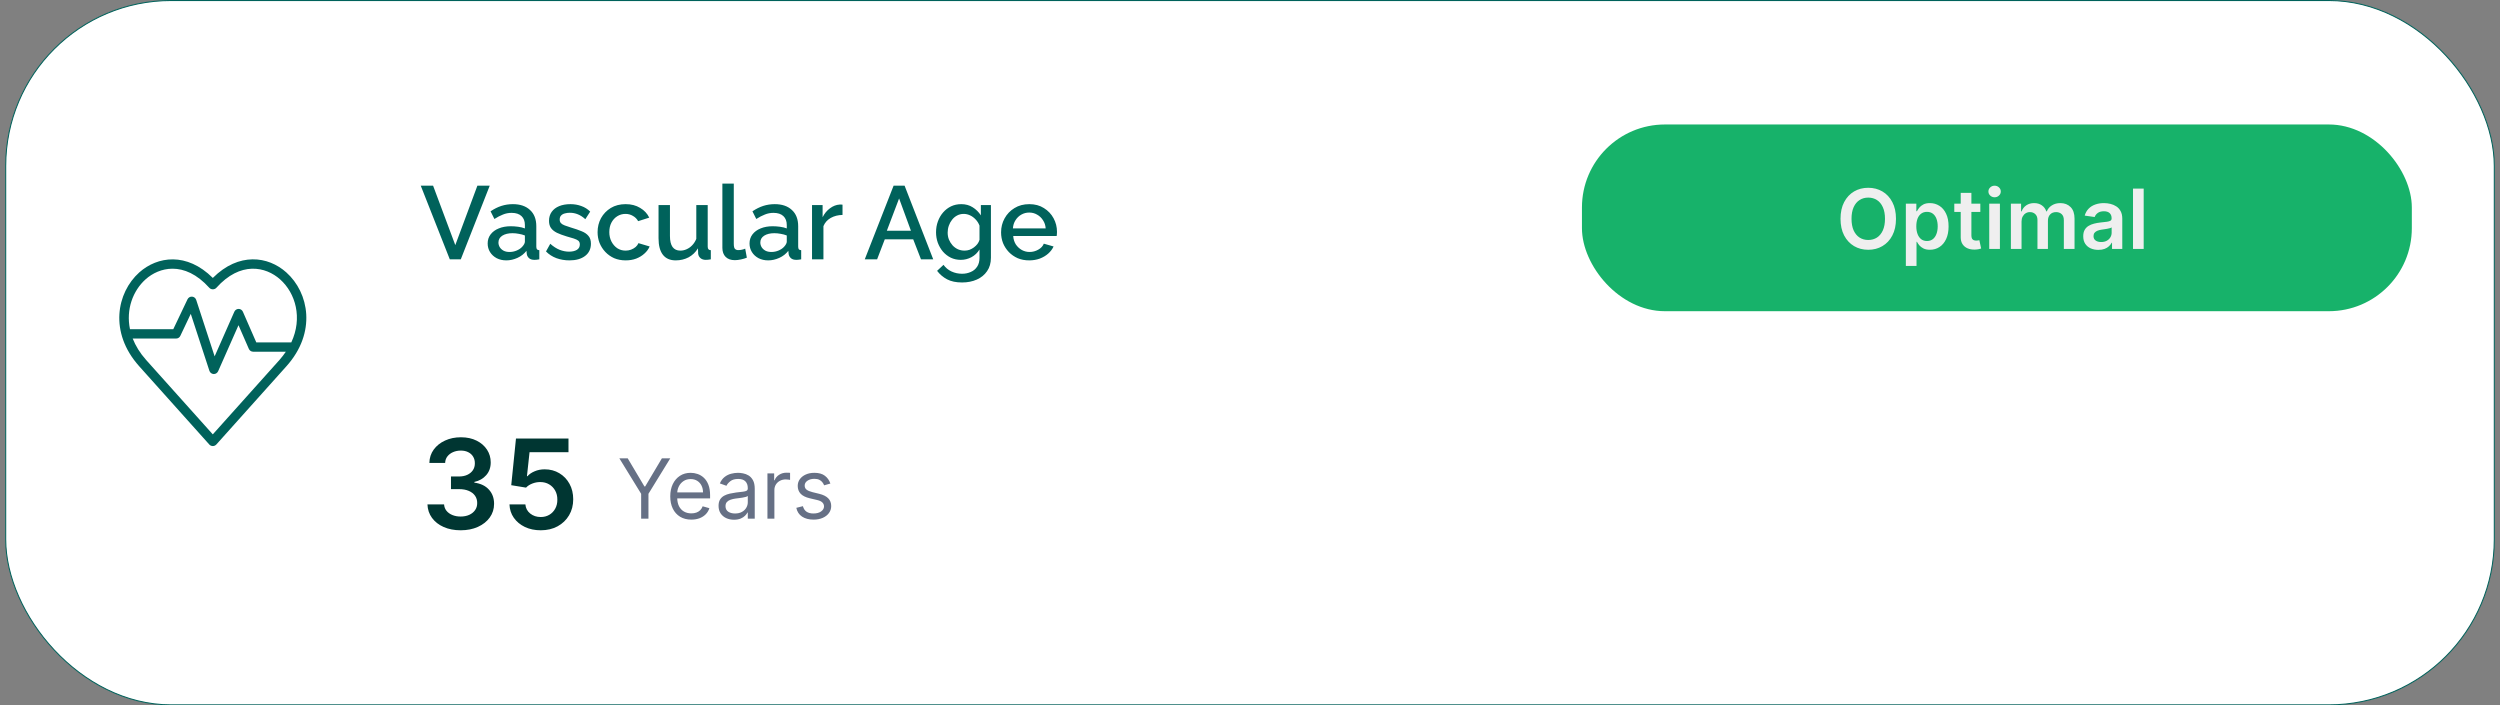 <svg width="241" height="68" viewBox="0 0 241 68" fill="none" xmlns="http://www.w3.org/2000/svg">
<rect x="0" y="0" width="241" height="68" fill="#808080" stroke="none"/>
<rect x="0.55" y="0.05" width="239.9" height="67.9" rx="15.95" fill="white"/>
<rect x="0.55" y="0.05" width="239.9" height="67.9" rx="15.95" stroke="#00625B" stroke-width="0.1"/>
<path d="M27.603 26.262C25.852 24.692 23.022 24.291 20.515 26.793C18.008 24.295 15.181 24.696 13.426 26.262C11.248 28.216 10.5 32.045 13.413 35.3L20.177 42.852C20.262 42.946 20.384 43 20.515 43C20.646 43 20.762 42.946 20.852 42.852L27.617 35.3C30.529 32.05 29.787 28.215 27.603 26.262ZM14.029 26.933C14.695 26.335 15.609 25.903 16.635 25.903C17.742 25.903 18.975 26.407 20.182 27.748C20.353 27.937 20.682 27.937 20.853 27.748C23.171 25.16 25.615 25.692 27.006 26.934C28.5 28.271 29.18 30.656 28.082 33.006H24.706L23.414 30.049C23.342 29.887 23.18 29.779 23.005 29.779C22.825 29.779 22.667 29.882 22.59 30.049L20.691 34.352L18.913 28.906C18.855 28.73 18.697 28.609 18.512 28.595C18.323 28.586 18.157 28.686 18.076 28.852L16.703 31.737L12.53 31.735C12.135 29.831 12.81 28.031 14.029 26.932L14.029 26.933ZM20.515 41.876L14.083 34.697C13.485 34.026 13.066 33.329 12.791 32.635H16.977C17.153 32.635 17.31 32.537 17.382 32.379L18.391 30.255L20.186 35.746C20.245 35.922 20.407 36.047 20.591 36.057H20.614C20.79 36.057 20.952 35.953 21.029 35.786L22.991 31.349L23.99 33.635C24.062 33.797 24.224 33.905 24.404 33.905H27.555C27.375 34.17 27.176 34.435 26.943 34.697L20.511 41.876H20.515Z" fill="#00625B"/>
<path d="M41.75 17.9L43.89 23.63L46.02 17.9H47.21L44.42 25H43.36L40.56 17.9H41.75ZM47.011 23.47C47.011 23.137 47.104 22.847 47.291 22.6C47.484 22.347 47.747 22.153 48.081 22.02C48.414 21.88 48.8 21.81 49.24 21.81C49.474 21.81 49.711 21.827 49.95 21.86C50.197 21.893 50.414 21.947 50.6 22.02V21.69C50.6 21.323 50.49 21.037 50.27 20.83C50.05 20.623 49.734 20.52 49.321 20.52C49.027 20.52 48.751 20.573 48.49 20.68C48.23 20.78 47.954 20.923 47.66 21.11L47.291 20.37C47.637 20.137 47.984 19.963 48.331 19.85C48.684 19.737 49.054 19.68 49.441 19.68C50.141 19.68 50.691 19.867 51.09 20.24C51.497 20.607 51.7 21.13 51.7 21.81V23.76C51.7 23.887 51.721 23.977 51.761 24.03C51.807 24.083 51.884 24.113 51.99 24.12V25C51.891 25.02 51.8 25.033 51.721 25.04C51.641 25.047 51.574 25.05 51.52 25.05C51.287 25.05 51.111 24.993 50.99 24.88C50.87 24.767 50.8 24.633 50.781 24.48L50.751 24.18C50.524 24.473 50.234 24.7 49.88 24.86C49.527 25.02 49.17 25.1 48.81 25.1C48.464 25.1 48.154 25.03 47.88 24.89C47.607 24.743 47.394 24.547 47.24 24.3C47.087 24.053 47.011 23.777 47.011 23.47ZM50.34 23.79C50.42 23.703 50.484 23.617 50.531 23.53C50.577 23.443 50.6 23.367 50.6 23.3V22.7C50.414 22.627 50.217 22.573 50.011 22.54C49.804 22.5 49.6 22.48 49.401 22.48C49.001 22.48 48.674 22.56 48.42 22.72C48.174 22.88 48.05 23.1 48.05 23.38C48.05 23.533 48.09 23.68 48.17 23.82C48.257 23.96 48.377 24.073 48.531 24.16C48.691 24.247 48.887 24.29 49.12 24.29C49.361 24.29 49.59 24.243 49.81 24.15C50.031 24.057 50.207 23.937 50.34 23.79ZM54.895 25.1C54.455 25.1 54.038 25.03 53.645 24.89C53.252 24.743 52.915 24.527 52.635 24.24L53.045 23.5C53.345 23.767 53.645 23.96 53.945 24.08C54.252 24.2 54.555 24.26 54.855 24.26C55.162 24.26 55.412 24.203 55.605 24.09C55.798 23.97 55.895 23.797 55.895 23.57C55.895 23.403 55.845 23.28 55.745 23.2C55.645 23.12 55.498 23.05 55.305 22.99C55.118 22.93 54.892 22.863 54.625 22.79C54.252 22.677 53.938 22.56 53.685 22.44C53.432 22.313 53.242 22.16 53.115 21.98C52.988 21.8 52.925 21.57 52.925 21.29C52.925 20.95 53.012 20.66 53.185 20.42C53.358 20.18 53.598 19.997 53.905 19.87C54.218 19.743 54.578 19.68 54.985 19.68C55.365 19.68 55.715 19.74 56.035 19.86C56.362 19.973 56.648 20.153 56.895 20.4L56.425 21.13C56.192 20.917 55.952 20.76 55.705 20.66C55.465 20.56 55.205 20.51 54.925 20.51C54.765 20.51 54.612 20.53 54.465 20.57C54.318 20.603 54.195 20.67 54.095 20.77C54.002 20.863 53.955 20.997 53.955 21.17C53.955 21.31 53.995 21.423 54.075 21.51C54.155 21.597 54.275 21.67 54.435 21.73C54.595 21.79 54.792 21.857 55.025 21.93C55.432 22.05 55.778 22.17 56.065 22.29C56.352 22.403 56.572 22.553 56.725 22.74C56.885 22.92 56.965 23.17 56.965 23.49C56.965 23.997 56.775 24.393 56.395 24.68C56.022 24.96 55.522 25.1 54.895 25.1ZM60.317 25.1C59.91 25.1 59.54 25.03 59.207 24.89C58.88 24.743 58.597 24.543 58.357 24.29C58.117 24.037 57.93 23.747 57.797 23.42C57.67 23.093 57.607 22.747 57.607 22.38C57.607 21.887 57.717 21.437 57.937 21.03C58.164 20.623 58.477 20.297 58.877 20.05C59.284 19.803 59.764 19.68 60.317 19.68C60.85 19.68 61.314 19.8 61.707 20.04C62.107 20.273 62.4 20.587 62.587 20.98L61.517 21.32C61.397 21.1 61.227 20.93 61.007 20.81C60.794 20.683 60.557 20.62 60.297 20.62C60.004 20.62 59.737 20.697 59.497 20.85C59.264 20.997 59.077 21.203 58.937 21.47C58.804 21.73 58.737 22.033 58.737 22.38C58.737 22.713 58.807 23.017 58.947 23.29C59.087 23.557 59.274 23.77 59.507 23.93C59.747 24.083 60.014 24.16 60.307 24.16C60.487 24.16 60.66 24.13 60.827 24.07C61 24.003 61.15 23.917 61.277 23.81C61.404 23.697 61.494 23.573 61.547 23.44L62.627 23.76C62.514 24.02 62.344 24.25 62.117 24.45C61.897 24.65 61.634 24.81 61.327 24.93C61.027 25.043 60.69 25.1 60.317 25.1ZM63.483 22.97V19.77H64.583V22.75C64.583 23.217 64.666 23.57 64.833 23.81C65.006 24.043 65.256 24.16 65.583 24.16C65.79 24.16 65.99 24.117 66.183 24.03C66.383 23.943 66.563 23.817 66.723 23.65C66.89 23.477 67.023 23.27 67.123 23.03V19.77H68.223V23.76C68.223 23.887 68.246 23.977 68.293 24.03C68.34 24.083 68.416 24.113 68.523 24.12V25C68.41 25.02 68.316 25.033 68.243 25.04C68.17 25.047 68.1 25.05 68.033 25.05C67.833 25.05 67.666 24.997 67.533 24.89C67.4 24.777 67.323 24.633 67.303 24.46L67.283 23.94C67.05 24.32 66.746 24.61 66.373 24.81C66 25.003 65.59 25.1 65.143 25.1C64.596 25.1 64.183 24.92 63.903 24.56C63.623 24.2 63.483 23.67 63.483 22.97ZM69.637 17.7H70.737V23.49C70.737 23.757 70.777 23.927 70.857 24C70.937 24.073 71.037 24.11 71.157 24.11C71.29 24.11 71.413 24.097 71.527 24.07C71.647 24.043 71.75 24.01 71.837 23.97L71.997 24.84C71.837 24.907 71.647 24.963 71.427 25.01C71.207 25.057 71.01 25.08 70.837 25.08C70.463 25.08 70.17 24.977 69.957 24.77C69.743 24.557 69.637 24.263 69.637 23.89V17.7ZM72.255 23.47C72.255 23.137 72.348 22.847 72.535 22.6C72.728 22.347 72.991 22.153 73.325 22.02C73.658 21.88 74.045 21.81 74.485 21.81C74.718 21.81 74.955 21.827 75.195 21.86C75.441 21.893 75.658 21.947 75.845 22.02V21.69C75.845 21.323 75.735 21.037 75.515 20.83C75.295 20.623 74.978 20.52 74.565 20.52C74.271 20.52 73.995 20.573 73.735 20.68C73.475 20.78 73.198 20.923 72.905 21.11L72.535 20.37C72.881 20.137 73.228 19.963 73.575 19.85C73.928 19.737 74.298 19.68 74.685 19.68C75.385 19.68 75.935 19.867 76.335 20.24C76.741 20.607 76.945 21.13 76.945 21.81V23.76C76.945 23.887 76.965 23.977 77.005 24.03C77.051 24.083 77.128 24.113 77.235 24.12V25C77.135 25.02 77.045 25.033 76.965 25.04C76.885 25.047 76.818 25.05 76.765 25.05C76.531 25.05 76.355 24.993 76.235 24.88C76.115 24.767 76.045 24.633 76.025 24.48L75.995 24.18C75.768 24.473 75.478 24.7 75.125 24.86C74.771 25.02 74.415 25.1 74.055 25.1C73.708 25.1 73.398 25.03 73.125 24.89C72.851 24.743 72.638 24.547 72.485 24.3C72.331 24.053 72.255 23.777 72.255 23.47ZM75.585 23.79C75.665 23.703 75.728 23.617 75.775 23.53C75.821 23.443 75.845 23.367 75.845 23.3V22.7C75.658 22.627 75.461 22.573 75.255 22.54C75.048 22.5 74.845 22.48 74.645 22.48C74.245 22.48 73.918 22.56 73.665 22.72C73.418 22.88 73.295 23.1 73.295 23.38C73.295 23.533 73.335 23.68 73.415 23.82C73.501 23.96 73.621 24.073 73.775 24.16C73.935 24.247 74.131 24.29 74.365 24.29C74.605 24.29 74.835 24.243 75.055 24.15C75.275 24.057 75.451 23.937 75.585 23.79ZM81.219 20.72C80.793 20.727 80.412 20.823 80.079 21.01C79.752 21.197 79.519 21.46 79.379 21.8V25H78.279V19.77H79.299V20.94C79.479 20.58 79.716 20.293 80.009 20.08C80.302 19.86 80.612 19.74 80.939 19.72C81.006 19.72 81.059 19.72 81.099 19.72C81.146 19.72 81.186 19.723 81.219 19.73V20.72ZM86.143 17.9H87.203L89.963 25H88.783L88.033 23.07H85.293L84.553 25H83.363L86.143 17.9ZM87.813 22.24L86.673 19.13L85.493 22.24H87.813ZM92.624 25.05C92.271 25.05 91.948 24.98 91.654 24.84C91.361 24.693 91.108 24.497 90.894 24.25C90.688 24.003 90.525 23.72 90.404 23.4C90.291 23.08 90.234 22.743 90.234 22.39C90.234 22.017 90.294 21.667 90.415 21.34C90.534 21.013 90.701 20.727 90.915 20.48C91.135 20.227 91.391 20.03 91.684 19.89C91.978 19.75 92.305 19.68 92.665 19.68C93.085 19.68 93.451 19.78 93.764 19.98C94.085 20.18 94.348 20.44 94.555 20.76V19.77H95.525V24.85C95.525 25.357 95.401 25.787 95.154 26.14C94.915 26.493 94.585 26.763 94.165 26.95C93.745 27.137 93.271 27.23 92.745 27.23C92.165 27.23 91.684 27.13 91.305 26.93C90.924 26.73 90.601 26.457 90.335 26.11L90.954 25.53C91.154 25.81 91.411 26.023 91.725 26.17C92.044 26.317 92.385 26.39 92.745 26.39C93.044 26.39 93.321 26.333 93.575 26.22C93.835 26.113 94.041 25.943 94.195 25.71C94.348 25.483 94.424 25.197 94.424 24.85V24.05C94.238 24.363 93.981 24.61 93.654 24.79C93.328 24.963 92.984 25.05 92.624 25.05ZM92.984 24.16C93.151 24.16 93.311 24.133 93.465 24.08C93.618 24.02 93.758 23.943 93.885 23.85C94.018 23.75 94.131 23.64 94.225 23.52C94.318 23.393 94.385 23.26 94.424 23.12V21.75C94.338 21.523 94.215 21.327 94.055 21.16C93.894 20.987 93.715 20.853 93.514 20.76C93.314 20.667 93.111 20.62 92.904 20.62C92.665 20.62 92.448 20.673 92.254 20.78C92.068 20.88 91.908 21.017 91.775 21.19C91.641 21.357 91.538 21.547 91.465 21.76C91.391 21.973 91.355 22.193 91.355 22.42C91.355 22.66 91.394 22.883 91.475 23.09C91.561 23.297 91.678 23.483 91.825 23.65C91.971 23.81 92.144 23.937 92.344 24.03C92.544 24.117 92.758 24.16 92.984 24.16ZM99.214 25.1C98.807 25.1 98.437 25.03 98.104 24.89C97.777 24.743 97.494 24.547 97.254 24.3C97.014 24.047 96.827 23.76 96.694 23.44C96.567 23.113 96.504 22.767 96.504 22.4C96.504 21.907 96.617 21.457 96.844 21.05C97.07 20.637 97.387 20.307 97.794 20.06C98.2 19.807 98.677 19.68 99.224 19.68C99.77 19.68 100.24 19.807 100.634 20.06C101.034 20.307 101.344 20.633 101.564 21.04C101.784 21.447 101.894 21.883 101.894 22.35C101.894 22.43 101.89 22.507 101.884 22.58C101.877 22.647 101.87 22.703 101.864 22.75H97.674C97.694 23.057 97.777 23.327 97.924 23.56C98.077 23.787 98.27 23.967 98.504 24.1C98.737 24.227 98.987 24.29 99.254 24.29C99.547 24.29 99.824 24.217 100.084 24.07C100.35 23.923 100.53 23.73 100.624 23.49L101.564 23.76C101.45 24.013 101.277 24.243 101.044 24.45C100.817 24.65 100.547 24.81 100.234 24.93C99.92 25.043 99.58 25.1 99.214 25.1ZM97.644 22.02H100.804C100.784 21.72 100.697 21.457 100.544 21.23C100.397 20.997 100.207 20.817 99.974 20.69C99.747 20.557 99.494 20.49 99.214 20.49C98.94 20.49 98.687 20.557 98.454 20.69C98.227 20.817 98.04 20.997 97.894 21.23C97.747 21.457 97.664 21.72 97.644 22.02Z" fill="#00625B"/>
<rect x="152.5" y="12" width="80" height="18" rx="8" fill="#17B26A"/>
<path d="M182.773 21.091C182.773 21.718 182.655 22.255 182.42 22.702C182.188 23.147 181.869 23.488 181.466 23.724C181.064 23.961 180.609 24.079 180.099 24.079C179.59 24.079 179.134 23.961 178.73 23.724C178.329 23.486 178.01 23.144 177.776 22.699C177.543 22.252 177.426 21.716 177.426 21.091C177.426 20.464 177.543 19.928 177.776 19.483C178.01 19.036 178.329 18.694 178.73 18.457C179.134 18.221 179.59 18.102 180.099 18.102C180.609 18.102 181.064 18.221 181.466 18.457C181.869 18.694 182.188 19.036 182.42 19.483C182.655 19.928 182.773 20.464 182.773 21.091ZM181.713 21.091C181.713 20.65 181.644 20.277 181.506 19.974C181.369 19.669 181.18 19.439 180.938 19.284C180.695 19.127 180.416 19.048 180.099 19.048C179.783 19.048 179.504 19.127 179.261 19.284C179.019 19.439 178.829 19.669 178.69 19.974C178.554 20.277 178.486 20.65 178.486 21.091C178.486 21.532 178.554 21.905 178.69 22.21C178.829 22.513 179.019 22.743 179.261 22.901C179.504 23.056 179.783 23.134 180.099 23.134C180.416 23.134 180.695 23.056 180.938 22.901C181.18 22.743 181.369 22.513 181.506 22.21C181.644 21.905 181.713 21.532 181.713 21.091ZM183.724 25.636V19.636H184.735V20.358H184.795C184.848 20.252 184.923 20.139 185.019 20.02C185.116 19.899 185.246 19.796 185.411 19.71C185.576 19.623 185.786 19.579 186.042 19.579C186.379 19.579 186.683 19.666 186.954 19.838C187.227 20.009 187.442 20.261 187.602 20.597C187.763 20.93 187.843 21.339 187.843 21.824C187.843 22.303 187.764 22.71 187.607 23.046C187.45 23.381 187.236 23.636 186.965 23.812C186.694 23.989 186.388 24.077 186.045 24.077C185.795 24.077 185.587 24.035 185.423 23.952C185.258 23.868 185.125 23.768 185.025 23.651C184.926 23.531 184.85 23.419 184.795 23.312H184.752V25.636H183.724ZM184.732 21.818C184.732 22.1 184.772 22.348 184.852 22.56C184.933 22.772 185.049 22.938 185.201 23.057C185.354 23.174 185.54 23.233 185.758 23.233C185.985 23.233 186.175 23.172 186.329 23.051C186.482 22.928 186.598 22.76 186.675 22.548C186.755 22.334 186.795 22.091 186.795 21.818C186.795 21.547 186.756 21.307 186.678 21.097C186.601 20.886 186.485 20.722 186.332 20.602C186.178 20.483 185.987 20.423 185.758 20.423C185.538 20.423 185.352 20.481 185.198 20.597C185.045 20.712 184.928 20.874 184.849 21.082C184.771 21.291 184.732 21.536 184.732 21.818ZM190.903 19.636V20.432H188.394V19.636H190.903ZM189.013 18.591H190.042V22.688C190.042 22.826 190.063 22.932 190.104 23.006C190.148 23.078 190.205 23.127 190.275 23.153C190.345 23.18 190.423 23.193 190.508 23.193C190.572 23.193 190.631 23.188 190.684 23.179C190.739 23.169 190.781 23.161 190.809 23.153L190.982 23.957C190.927 23.976 190.849 23.997 190.746 24.02C190.646 24.043 190.523 24.056 190.377 24.06C190.12 24.067 189.888 24.028 189.681 23.943C189.475 23.856 189.311 23.722 189.19 23.54C189.07 23.358 189.012 23.131 189.013 22.858V18.591ZM191.763 24V19.636H192.791V24H191.763ZM192.28 19.017C192.117 19.017 191.977 18.963 191.859 18.855C191.742 18.745 191.683 18.614 191.683 18.46C191.683 18.305 191.742 18.173 191.859 18.065C191.977 17.956 192.117 17.901 192.28 17.901C192.445 17.901 192.585 17.956 192.7 18.065C192.818 18.173 192.876 18.305 192.876 18.46C192.876 18.614 192.818 18.745 192.7 18.855C192.585 18.963 192.445 19.017 192.28 19.017ZM193.849 24V19.636H194.832V20.378H194.883C194.974 20.128 195.124 19.933 195.335 19.793C195.545 19.651 195.796 19.579 196.087 19.579C196.383 19.579 196.632 19.651 196.835 19.796C197.039 19.938 197.183 20.132 197.266 20.378H197.312C197.408 20.135 197.571 19.942 197.8 19.798C198.031 19.652 198.305 19.579 198.621 19.579C199.023 19.579 199.351 19.706 199.604 19.96C199.858 20.214 199.985 20.584 199.985 21.071V24H198.954V21.23C198.954 20.959 198.882 20.761 198.738 20.636C198.594 20.509 198.418 20.446 198.21 20.446C197.961 20.446 197.767 20.524 197.627 20.679C197.489 20.832 197.42 21.032 197.42 21.278V24H196.411V21.188C196.411 20.962 196.343 20.782 196.207 20.648C196.072 20.513 195.896 20.446 195.678 20.446C195.531 20.446 195.396 20.484 195.275 20.56C195.154 20.634 195.057 20.739 194.985 20.875C194.913 21.009 194.877 21.167 194.877 21.347V24H193.849ZM202.284 24.088C202.008 24.088 201.759 24.039 201.537 23.94C201.317 23.84 201.143 23.692 201.014 23.497C200.887 23.302 200.824 23.062 200.824 22.776C200.824 22.529 200.869 22.326 200.96 22.165C201.051 22.004 201.175 21.875 201.332 21.778C201.49 21.682 201.667 21.609 201.864 21.56C202.063 21.509 202.268 21.472 202.48 21.449C202.736 21.422 202.943 21.399 203.102 21.378C203.261 21.355 203.377 21.321 203.449 21.276C203.523 21.228 203.56 21.155 203.56 21.057V21.04C203.56 20.826 203.496 20.66 203.369 20.543C203.242 20.425 203.06 20.366 202.821 20.366C202.569 20.366 202.369 20.421 202.222 20.531C202.076 20.641 201.977 20.771 201.926 20.921L200.966 20.784C201.042 20.519 201.167 20.297 201.341 20.119C201.515 19.939 201.728 19.805 201.98 19.716C202.232 19.625 202.51 19.579 202.815 19.579C203.026 19.579 203.235 19.604 203.443 19.653C203.652 19.703 203.842 19.784 204.014 19.898C204.187 20.009 204.325 20.162 204.429 20.355C204.535 20.548 204.588 20.79 204.588 21.079V24H203.599V23.401H203.565C203.503 23.522 203.415 23.635 203.301 23.741C203.189 23.846 203.048 23.93 202.878 23.994C202.709 24.057 202.511 24.088 202.284 24.088ZM202.551 23.332C202.758 23.332 202.937 23.292 203.088 23.21C203.24 23.127 203.356 23.017 203.438 22.881C203.521 22.744 203.562 22.596 203.562 22.435V21.921C203.53 21.947 203.475 21.972 203.398 21.994C203.322 22.017 203.237 22.037 203.142 22.054C203.047 22.071 202.954 22.086 202.861 22.099C202.768 22.113 202.688 22.124 202.619 22.134C202.466 22.154 202.329 22.188 202.207 22.236C202.086 22.283 201.991 22.349 201.92 22.435C201.85 22.518 201.815 22.626 201.815 22.759C201.815 22.948 201.884 23.091 202.023 23.188C202.161 23.284 202.337 23.332 202.551 23.332ZM206.651 18.182V24H205.622V18.182H206.651Z" fill="#EFEFEF"/>
<path d="M44.408 51.119C43.794 51.119 43.249 51.014 42.771 50.804C42.297 50.594 41.922 50.301 41.646 49.926C41.371 49.551 41.224 49.118 41.207 48.626H42.81C42.824 48.862 42.902 49.068 43.044 49.244C43.186 49.418 43.375 49.553 43.611 49.649C43.847 49.746 44.111 49.794 44.403 49.794C44.716 49.794 44.993 49.74 45.234 49.632C45.476 49.521 45.665 49.368 45.801 49.172C45.938 48.976 46.004 48.75 46.001 48.494C46.004 48.23 45.936 47.997 45.797 47.795C45.658 47.594 45.456 47.436 45.192 47.322C44.93 47.209 44.615 47.152 44.246 47.152H43.474V45.933H44.246C44.55 45.933 44.815 45.881 45.043 45.776C45.273 45.67 45.453 45.523 45.584 45.332C45.715 45.139 45.778 44.916 45.776 44.663C45.778 44.416 45.723 44.202 45.609 44.02C45.499 43.835 45.341 43.692 45.136 43.59C44.935 43.487 44.697 43.436 44.425 43.436C44.158 43.436 43.91 43.484 43.683 43.581C43.456 43.678 43.273 43.815 43.133 43.994C42.994 44.17 42.92 44.381 42.912 44.625H41.391C41.402 44.136 41.543 43.707 41.812 43.338C42.085 42.966 42.449 42.676 42.903 42.469C43.358 42.258 43.868 42.153 44.433 42.153C45.016 42.153 45.521 42.263 45.95 42.481C46.382 42.697 46.716 42.989 46.952 43.355C47.188 43.722 47.305 44.126 47.305 44.57C47.308 45.061 47.163 45.473 46.871 45.805C46.581 46.138 46.2 46.355 45.729 46.457V46.526C46.342 46.611 46.812 46.838 47.139 47.207C47.469 47.574 47.632 48.03 47.629 48.575C47.629 49.064 47.49 49.501 47.212 49.888C46.936 50.271 46.555 50.572 46.07 50.791C45.587 51.01 45.033 51.119 44.408 51.119ZM52.126 51.119C51.558 51.119 51.049 51.013 50.6 50.8C50.152 50.584 49.795 50.288 49.531 49.913C49.27 49.538 49.13 49.109 49.113 48.626H50.647C50.676 48.984 50.831 49.277 51.112 49.504C51.393 49.729 51.731 49.841 52.126 49.841C52.436 49.841 52.711 49.77 52.953 49.628C53.194 49.486 53.385 49.288 53.524 49.035C53.663 48.783 53.731 48.494 53.728 48.17C53.731 47.841 53.662 47.548 53.52 47.293C53.377 47.037 53.183 46.837 52.936 46.692C52.689 46.544 52.404 46.47 52.084 46.47C51.822 46.467 51.565 46.516 51.312 46.615C51.059 46.715 50.859 46.845 50.711 47.007L49.284 46.773L49.74 42.273H54.802V43.594H51.048L50.797 45.908H50.848C51.01 45.717 51.238 45.56 51.534 45.435C51.829 45.307 52.153 45.243 52.505 45.243C53.034 45.243 53.505 45.368 53.92 45.618C54.335 45.865 54.662 46.206 54.9 46.641C55.139 47.075 55.258 47.572 55.258 48.132C55.258 48.709 55.125 49.223 54.858 49.675C54.593 50.124 54.225 50.477 53.754 50.736C53.285 50.992 52.742 51.119 52.126 51.119Z" fill="#003632"/>
<path d="M59.705 44.182H60.511L62.125 46.898H62.193L63.807 44.182H64.614L62.511 47.602V50H61.807V47.602L59.705 44.182ZM66.646 50.091C66.226 50.091 65.863 49.998 65.558 49.812C65.255 49.625 65.021 49.364 64.856 49.028C64.694 48.691 64.612 48.299 64.612 47.852C64.612 47.405 64.694 47.011 64.856 46.67C65.021 46.328 65.251 46.061 65.544 45.869C65.84 45.676 66.184 45.58 66.578 45.58C66.805 45.58 67.03 45.617 67.251 45.693C67.473 45.769 67.675 45.892 67.856 46.062C68.038 46.231 68.183 46.455 68.291 46.733C68.399 47.011 68.453 47.354 68.453 47.761V48.045H65.09V47.466H67.771C67.771 47.22 67.722 47 67.624 46.807C67.527 46.614 67.389 46.461 67.209 46.349C67.031 46.238 66.82 46.182 66.578 46.182C66.311 46.182 66.08 46.248 65.885 46.381C65.692 46.511 65.543 46.682 65.439 46.892C65.335 47.102 65.283 47.328 65.283 47.568V47.955C65.283 48.284 65.34 48.563 65.453 48.793C65.569 49.02 65.729 49.193 65.933 49.312C66.138 49.43 66.376 49.489 66.646 49.489C66.822 49.489 66.981 49.464 67.124 49.415C67.267 49.364 67.392 49.288 67.496 49.188C67.6 49.085 67.68 48.958 67.737 48.807L68.385 48.989C68.317 49.208 68.202 49.401 68.041 49.568C67.88 49.733 67.681 49.862 67.445 49.955C67.208 50.045 66.942 50.091 66.646 50.091ZM70.757 50.102C70.481 50.102 70.23 50.05 70.004 49.946C69.779 49.84 69.6 49.688 69.467 49.489C69.335 49.288 69.269 49.045 69.269 48.761C69.269 48.511 69.318 48.309 69.416 48.153C69.515 47.996 69.646 47.873 69.811 47.784C69.976 47.695 70.158 47.629 70.356 47.585C70.557 47.54 70.759 47.504 70.962 47.477C71.227 47.443 71.442 47.418 71.606 47.401C71.773 47.382 71.894 47.35 71.97 47.307C72.048 47.263 72.087 47.188 72.087 47.08V47.057C72.087 46.776 72.01 46.559 71.856 46.403C71.705 46.248 71.475 46.17 71.166 46.17C70.846 46.17 70.595 46.24 70.413 46.381C70.231 46.521 70.104 46.67 70.03 46.83L69.394 46.602C69.507 46.337 69.659 46.131 69.848 45.983C70.039 45.833 70.248 45.729 70.473 45.67C70.7 45.61 70.924 45.58 71.144 45.58C71.284 45.58 71.445 45.597 71.626 45.631C71.81 45.663 71.987 45.73 72.158 45.832C72.33 45.935 72.473 46.089 72.587 46.295C72.7 46.502 72.757 46.778 72.757 47.125V50H72.087V49.409H72.053C72.007 49.504 71.931 49.605 71.825 49.713C71.719 49.821 71.578 49.913 71.402 49.989C71.226 50.064 71.011 50.102 70.757 50.102ZM70.859 49.5C71.124 49.5 71.348 49.448 71.53 49.344C71.713 49.24 71.852 49.105 71.945 48.94C72.039 48.776 72.087 48.602 72.087 48.42V47.807C72.058 47.841 71.996 47.872 71.899 47.901C71.805 47.927 71.695 47.951 71.57 47.972C71.447 47.99 71.326 48.008 71.209 48.023C71.093 48.036 70.999 48.047 70.928 48.057C70.753 48.08 70.59 48.117 70.439 48.168C70.289 48.217 70.168 48.292 70.075 48.392C69.984 48.49 69.939 48.625 69.939 48.795C69.939 49.028 70.025 49.205 70.197 49.324C70.372 49.441 70.592 49.5 70.859 49.5ZM73.981 50V45.636H74.629V46.295H74.674C74.754 46.08 74.897 45.904 75.106 45.77C75.314 45.635 75.549 45.568 75.81 45.568C75.86 45.568 75.921 45.569 75.995 45.571C76.069 45.573 76.125 45.576 76.163 45.58V46.261C76.14 46.256 76.088 46.247 76.006 46.236C75.927 46.222 75.843 46.216 75.754 46.216C75.541 46.216 75.352 46.26 75.185 46.349C75.021 46.437 74.89 46.558 74.793 46.713C74.699 46.867 74.651 47.042 74.651 47.239V50H73.981ZM80.048 46.614L79.446 46.784C79.408 46.684 79.352 46.586 79.278 46.492C79.206 46.395 79.108 46.315 78.983 46.253C78.858 46.19 78.698 46.159 78.503 46.159C78.236 46.159 78.013 46.221 77.835 46.344C77.659 46.465 77.571 46.619 77.571 46.807C77.571 46.974 77.632 47.105 77.753 47.202C77.874 47.298 78.063 47.379 78.321 47.443L78.969 47.602C79.359 47.697 79.65 47.842 79.841 48.037C80.032 48.23 80.128 48.479 80.128 48.784C80.128 49.034 80.056 49.258 79.912 49.455C79.77 49.651 79.571 49.807 79.315 49.92C79.06 50.034 78.762 50.091 78.423 50.091C77.978 50.091 77.61 49.994 77.318 49.801C77.026 49.608 76.842 49.326 76.764 48.955L77.401 48.795C77.461 49.03 77.576 49.206 77.744 49.324C77.915 49.441 78.137 49.5 78.412 49.5C78.724 49.5 78.972 49.434 79.156 49.301C79.342 49.167 79.435 49.006 79.435 48.818C79.435 48.667 79.382 48.54 79.276 48.438C79.169 48.333 79.007 48.256 78.787 48.205L78.06 48.034C77.66 47.939 77.367 47.793 77.179 47.594C76.993 47.393 76.901 47.142 76.901 46.841C76.901 46.595 76.97 46.377 77.108 46.188C77.248 45.998 77.438 45.849 77.679 45.742C77.921 45.633 78.196 45.58 78.503 45.58C78.935 45.58 79.274 45.674 79.52 45.864C79.768 46.053 79.944 46.303 80.048 46.614Z" fill="#667085"/>
</svg>
